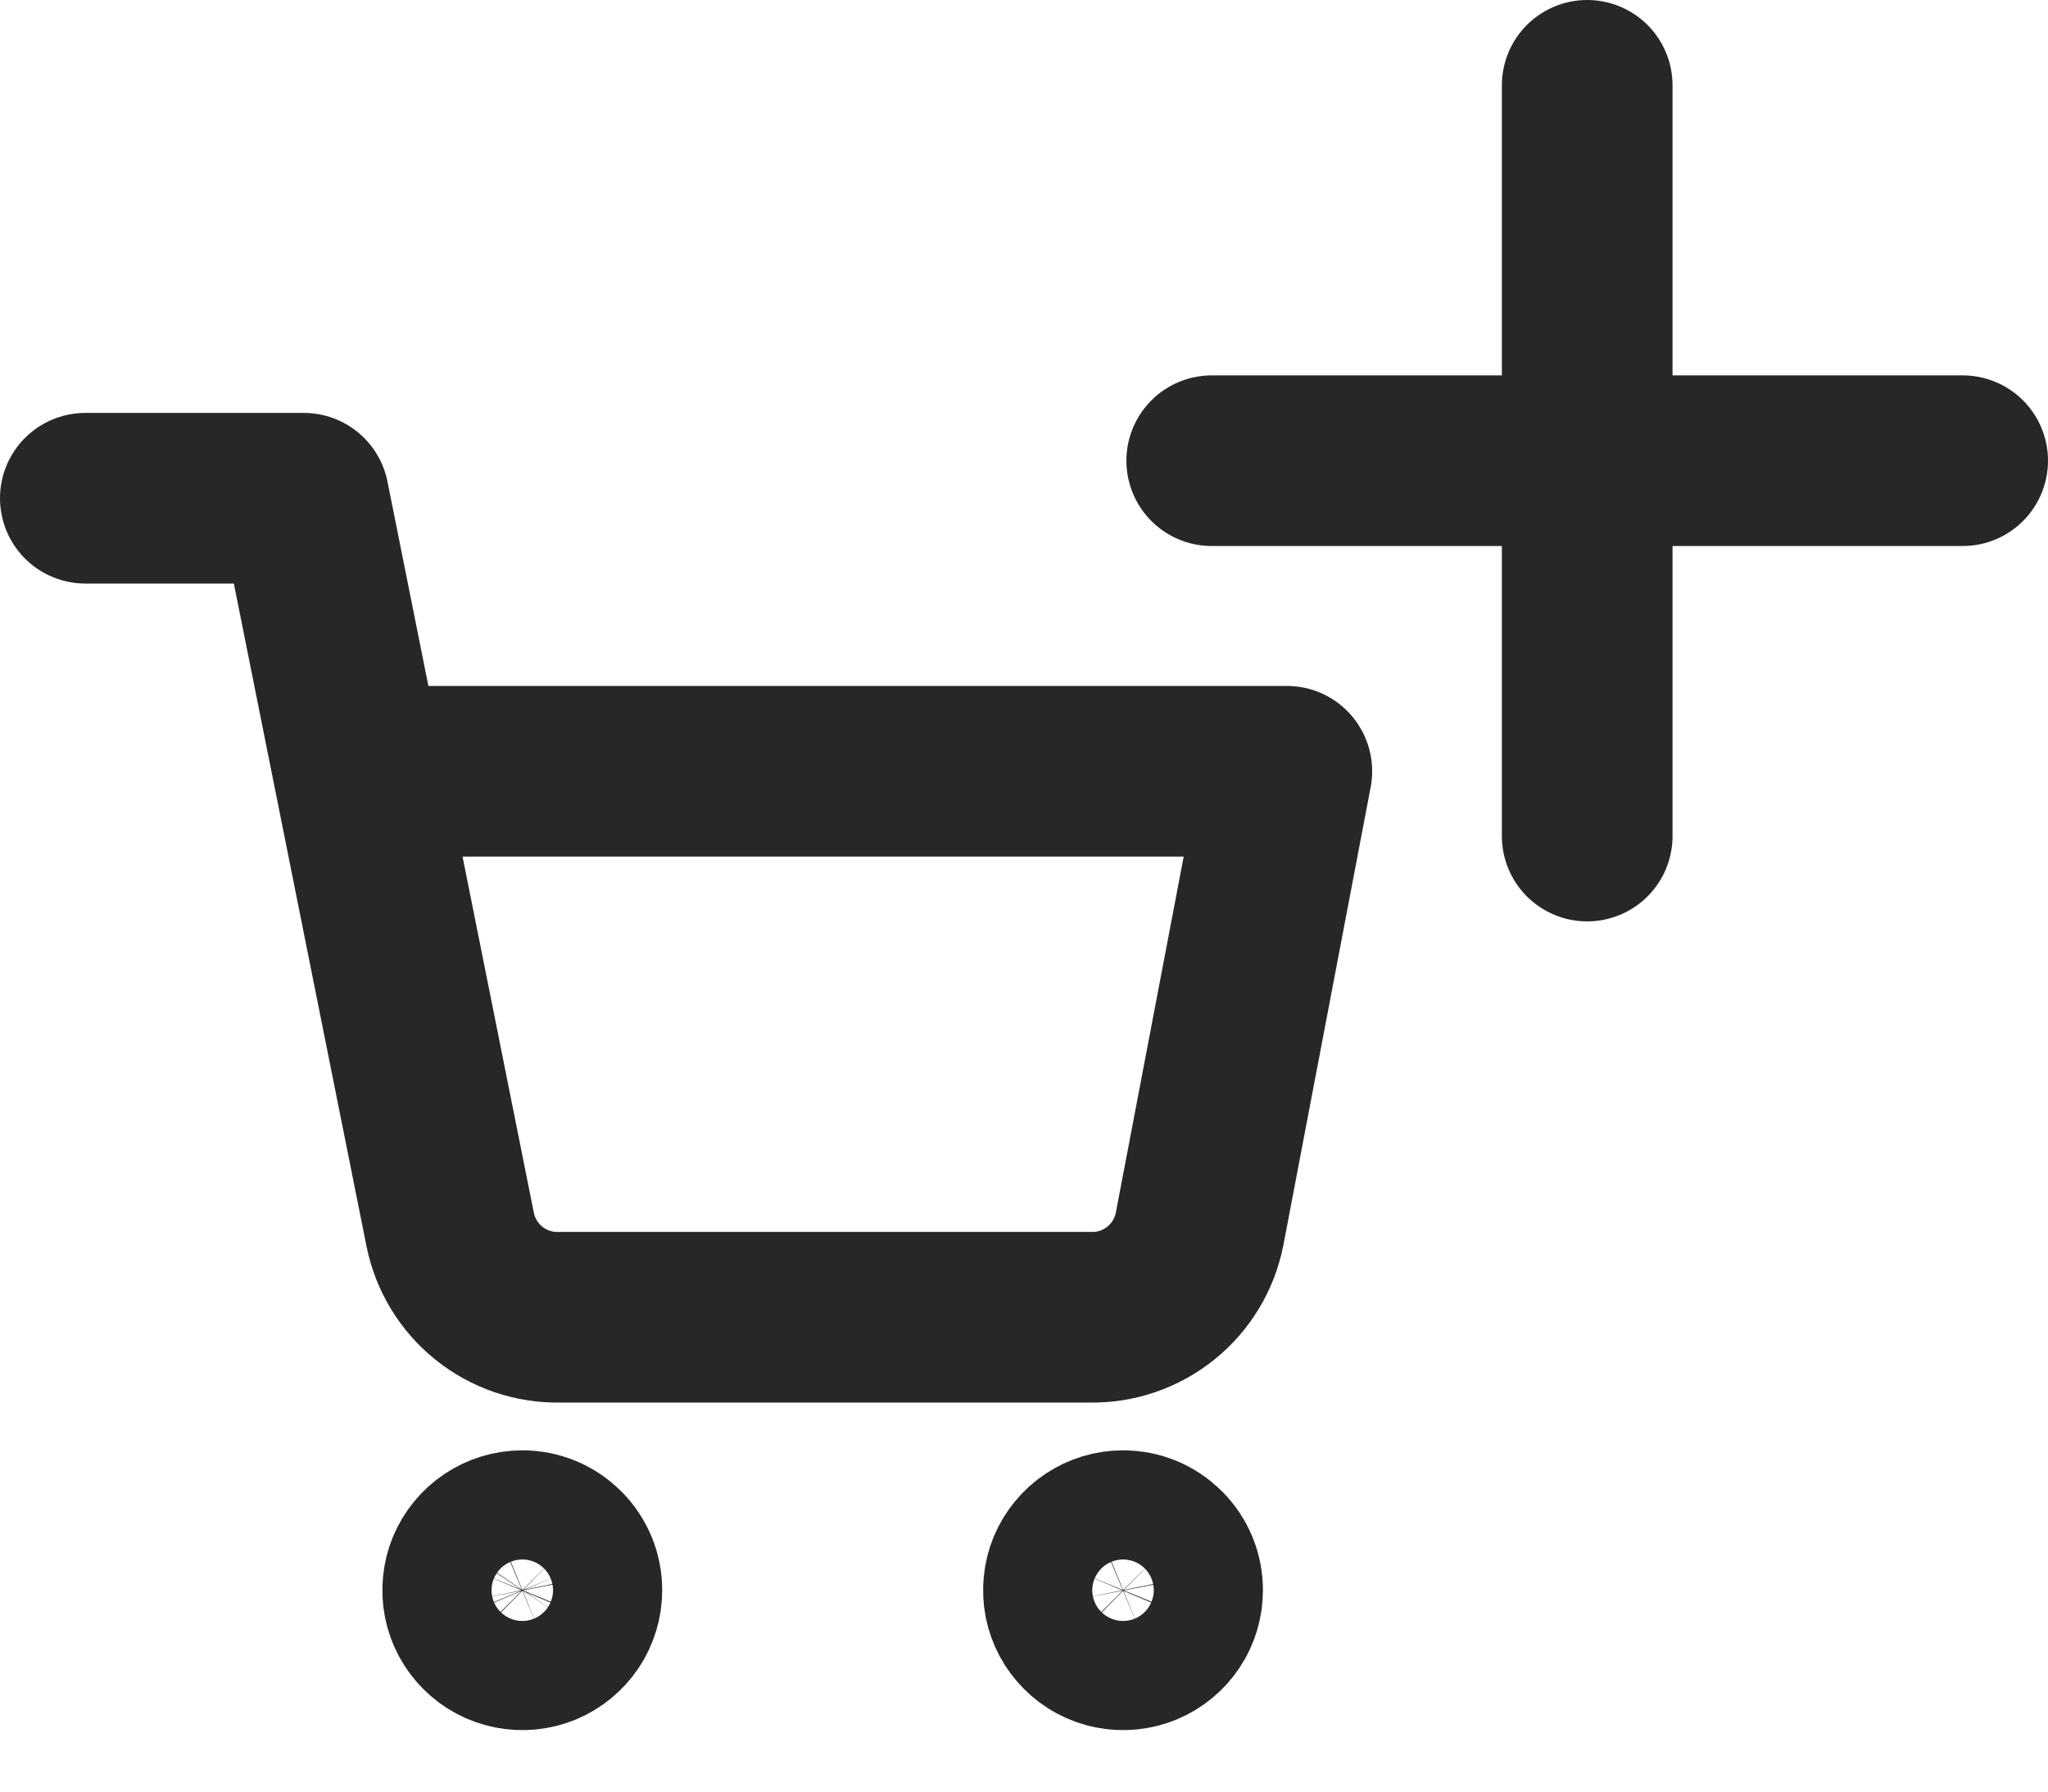 <svg width="24" height="21" viewBox="0 0 24 21" fill="none" xmlns="http://www.w3.org/2000/svg">
<path d="M6.76 18.64C6.76 18.766 6.723 18.89 6.653 18.995C6.582 19.1 6.483 19.182 6.366 19.231C6.249 19.279 6.12 19.292 5.996 19.267C5.872 19.242 5.758 19.182 5.669 19.092C5.579 19.003 5.518 18.889 5.493 18.765C5.469 18.641 5.481 18.512 5.529 18.395C5.578 18.279 5.66 18.178 5.765 18.108C5.87 18.038 5.993 18 6.12 18C6.204 18 6.287 18.016 6.365 18.048C6.443 18.08 6.513 18.128 6.573 18.187C6.632 18.246 6.679 18.317 6.712 18.395C6.744 18.472 6.76 18.555 6.76 18.64V18.64Z" stroke="#272727" stroke-width="2" stroke-linecap="round" stroke-linejoin="round"/>
<path d="M13.8 18.64C13.8 18.766 13.763 18.89 13.693 18.995C13.623 19.1 13.523 19.182 13.406 19.231C13.289 19.279 13.16 19.292 13.036 19.267C12.912 19.242 12.798 19.182 12.709 19.092C12.619 19.003 12.558 18.889 12.533 18.765C12.509 18.641 12.521 18.512 12.569 18.395C12.618 18.279 12.7 18.178 12.805 18.108C12.91 18.038 13.033 18 13.16 18C13.244 18 13.327 18.016 13.405 18.048C13.483 18.08 13.553 18.128 13.613 18.187C13.672 18.246 13.72 18.317 13.752 18.395C13.784 18.472 13.8 18.555 13.8 18.64V18.64Z" stroke="#272727" stroke-width="2" stroke-linecap="round" stroke-linejoin="round"/>
<path d="M1 5.84H3.56L5.275 14.409C5.334 14.704 5.494 14.969 5.728 15.157C5.962 15.346 6.255 15.446 6.555 15.44H12.776C13.077 15.446 13.369 15.346 13.604 15.157C13.838 14.969 13.998 14.704 14.057 14.409L15.08 9.04H4.2" stroke="#272727" stroke-width="2" stroke-linecap="round" stroke-linejoin="round"/>
<path d="M18.6 1V9.8" stroke="#272727" stroke-width="2" stroke-linecap="round" stroke-linejoin="round"/>
<path d="M14.2 5.4H23" stroke="#272727" stroke-width="2" stroke-linecap="round" stroke-linejoin="round"/>
</svg>
